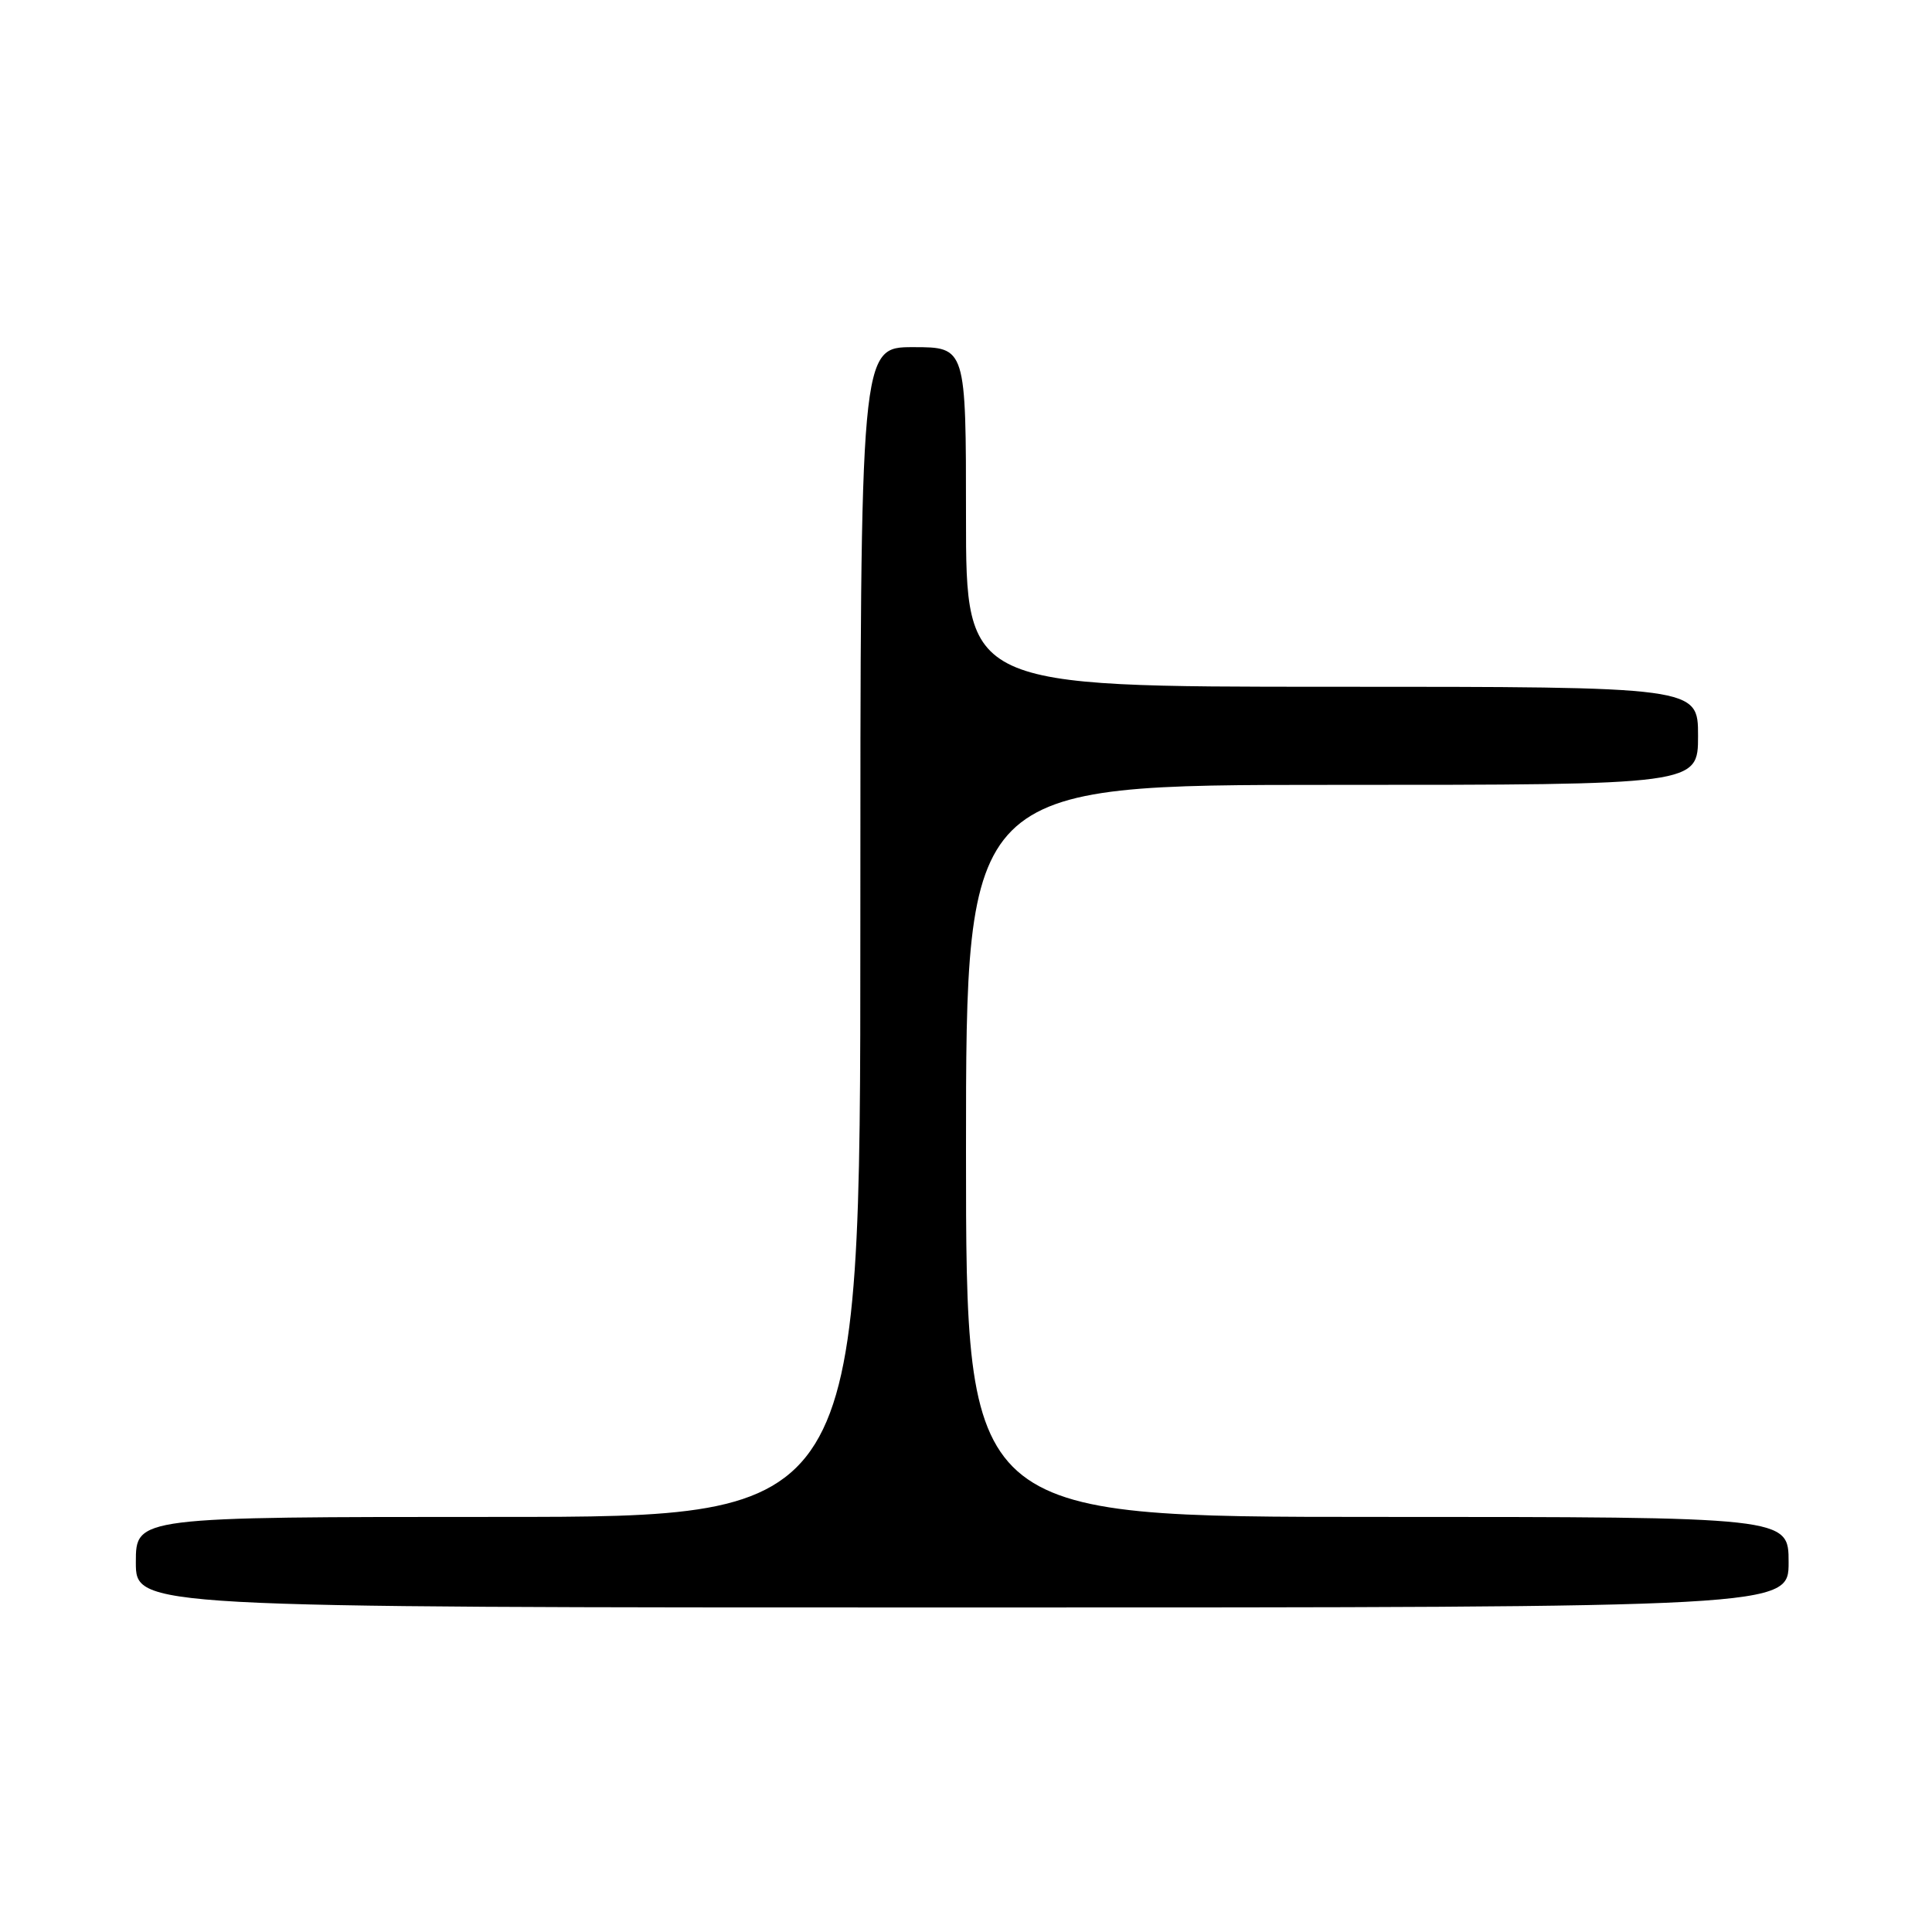 <?xml version="1.0" encoding="UTF-8" standalone="no"?>
<!DOCTYPE svg PUBLIC "-//W3C//DTD SVG 1.1//EN" "http://www.w3.org/Graphics/SVG/1.1/DTD/svg11.dtd" >
<svg xmlns="http://www.w3.org/2000/svg" xmlns:xlink="http://www.w3.org/1999/xlink" version="1.1" viewBox="0 0 256 256">
 <g >
 <path fill="currentColor"
d=" M 237.00 207.00 C 237.00 201.00 237.00 201.00 182.50 201.00 C 128.00 201.00 128.00 201.00 128.00 152.50 C 128.00 104.00 128.00 104.00 176.50 104.00 C 225.00 104.00 225.00 104.00 225.00 97.50 C 225.00 91.00 225.00 91.00 176.50 91.00 C 128.00 91.00 128.00 91.00 128.00 68.50 C 128.00 46.00 128.00 46.00 121.00 46.00 C 114.00 46.00 114.00 46.00 114.00 123.50 C 114.00 201.00 114.00 201.00 66.00 201.00 C 18.00 201.00 18.00 201.00 18.00 207.00 C 18.00 213.00 18.00 213.00 127.50 213.00 C 237.00 213.00 237.00 213.00 237.00 207.00 Z "/>
</g>
</svg>